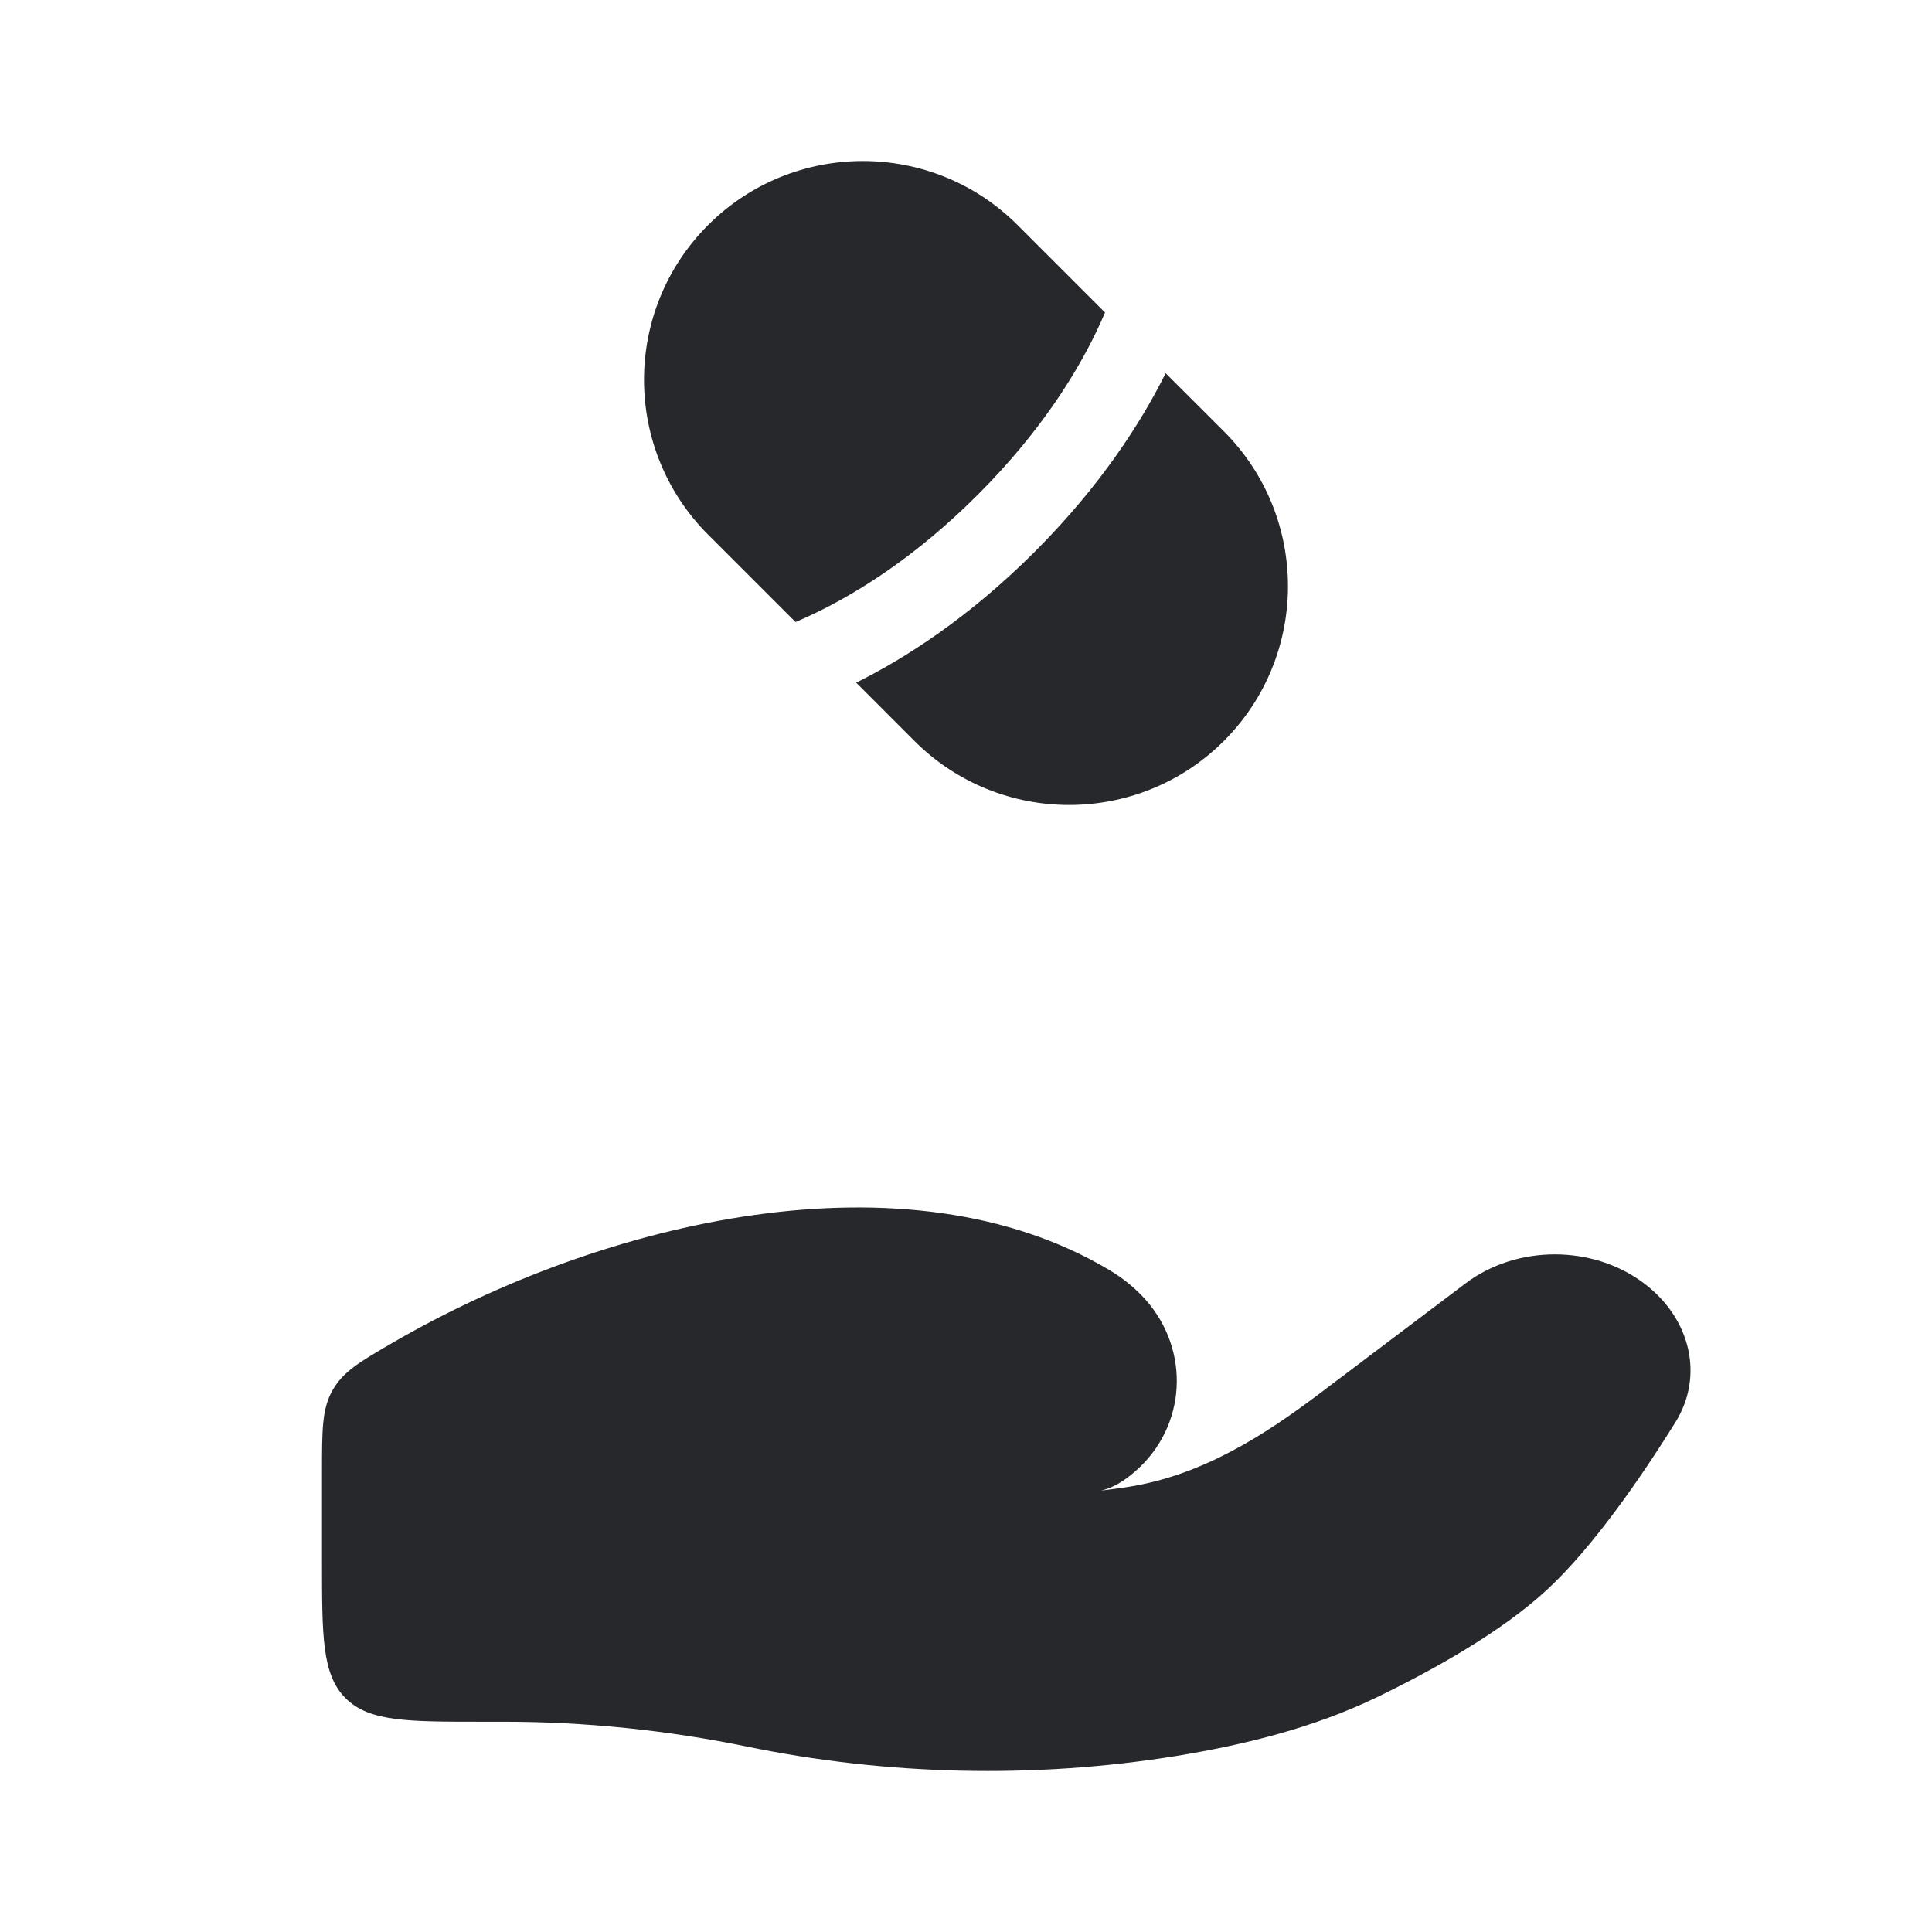 <svg width="24" height="24" viewBox="0 0 24 24" fill="none" xmlns="http://www.w3.org/2000/svg">
<path d="M6.26 21.388H6C5.057 21.388 4.586 21.388 4.293 21.096C4 20.803 4 20.331 4 19.388V18.276C4 17.758 4 17.499 4.133 17.267C4.266 17.036 4.467 16.919 4.869 16.685C7.515 15.146 11.271 14.28 13.779 15.776C13.947 15.876 14.099 15.998 14.229 16.143C14.787 16.77 14.746 17.716 14.103 18.277C13.967 18.396 13.822 18.486 13.676 18.517C13.796 18.503 13.911 18.487 14.021 18.47C14.932 18.325 15.697 17.837 16.397 17.308L18.205 15.943C18.842 15.462 19.787 15.462 20.424 15.943C20.998 16.376 21.174 17.089 20.811 17.671C20.388 18.349 19.792 19.216 19.22 19.746C18.647 20.277 17.794 20.75 17.098 21.087C16.326 21.459 15.474 21.673 14.607 21.814C12.849 22.098 11.017 22.055 9.276 21.696C8.293 21.494 7.271 21.388 6.26 21.388Z" fill="#26282B"/>
<path d="M11.359 9.204C12.421 10.265 14.142 10.265 15.204 9.204C16.265 8.142 16.265 6.421 15.204 5.359L14.48 4.636C14.18 5.241 13.677 6.03 12.854 6.854C12.03 7.677 11.241 8.18 10.636 8.48L11.359 9.204Z" fill="#26282B"/>
<path d="M12.641 2.796C11.579 1.735 9.858 1.735 8.796 2.796C7.735 3.858 7.735 5.579 8.796 6.641L9.882 7.727C9.958 7.695 10.04 7.658 10.127 7.616C10.65 7.364 11.375 6.918 12.146 6.146C12.918 5.375 13.364 4.65 13.616 4.127C13.658 4.04 13.695 3.958 13.727 3.882L12.641 2.796Z" fill="#26282B"/>
</svg>
